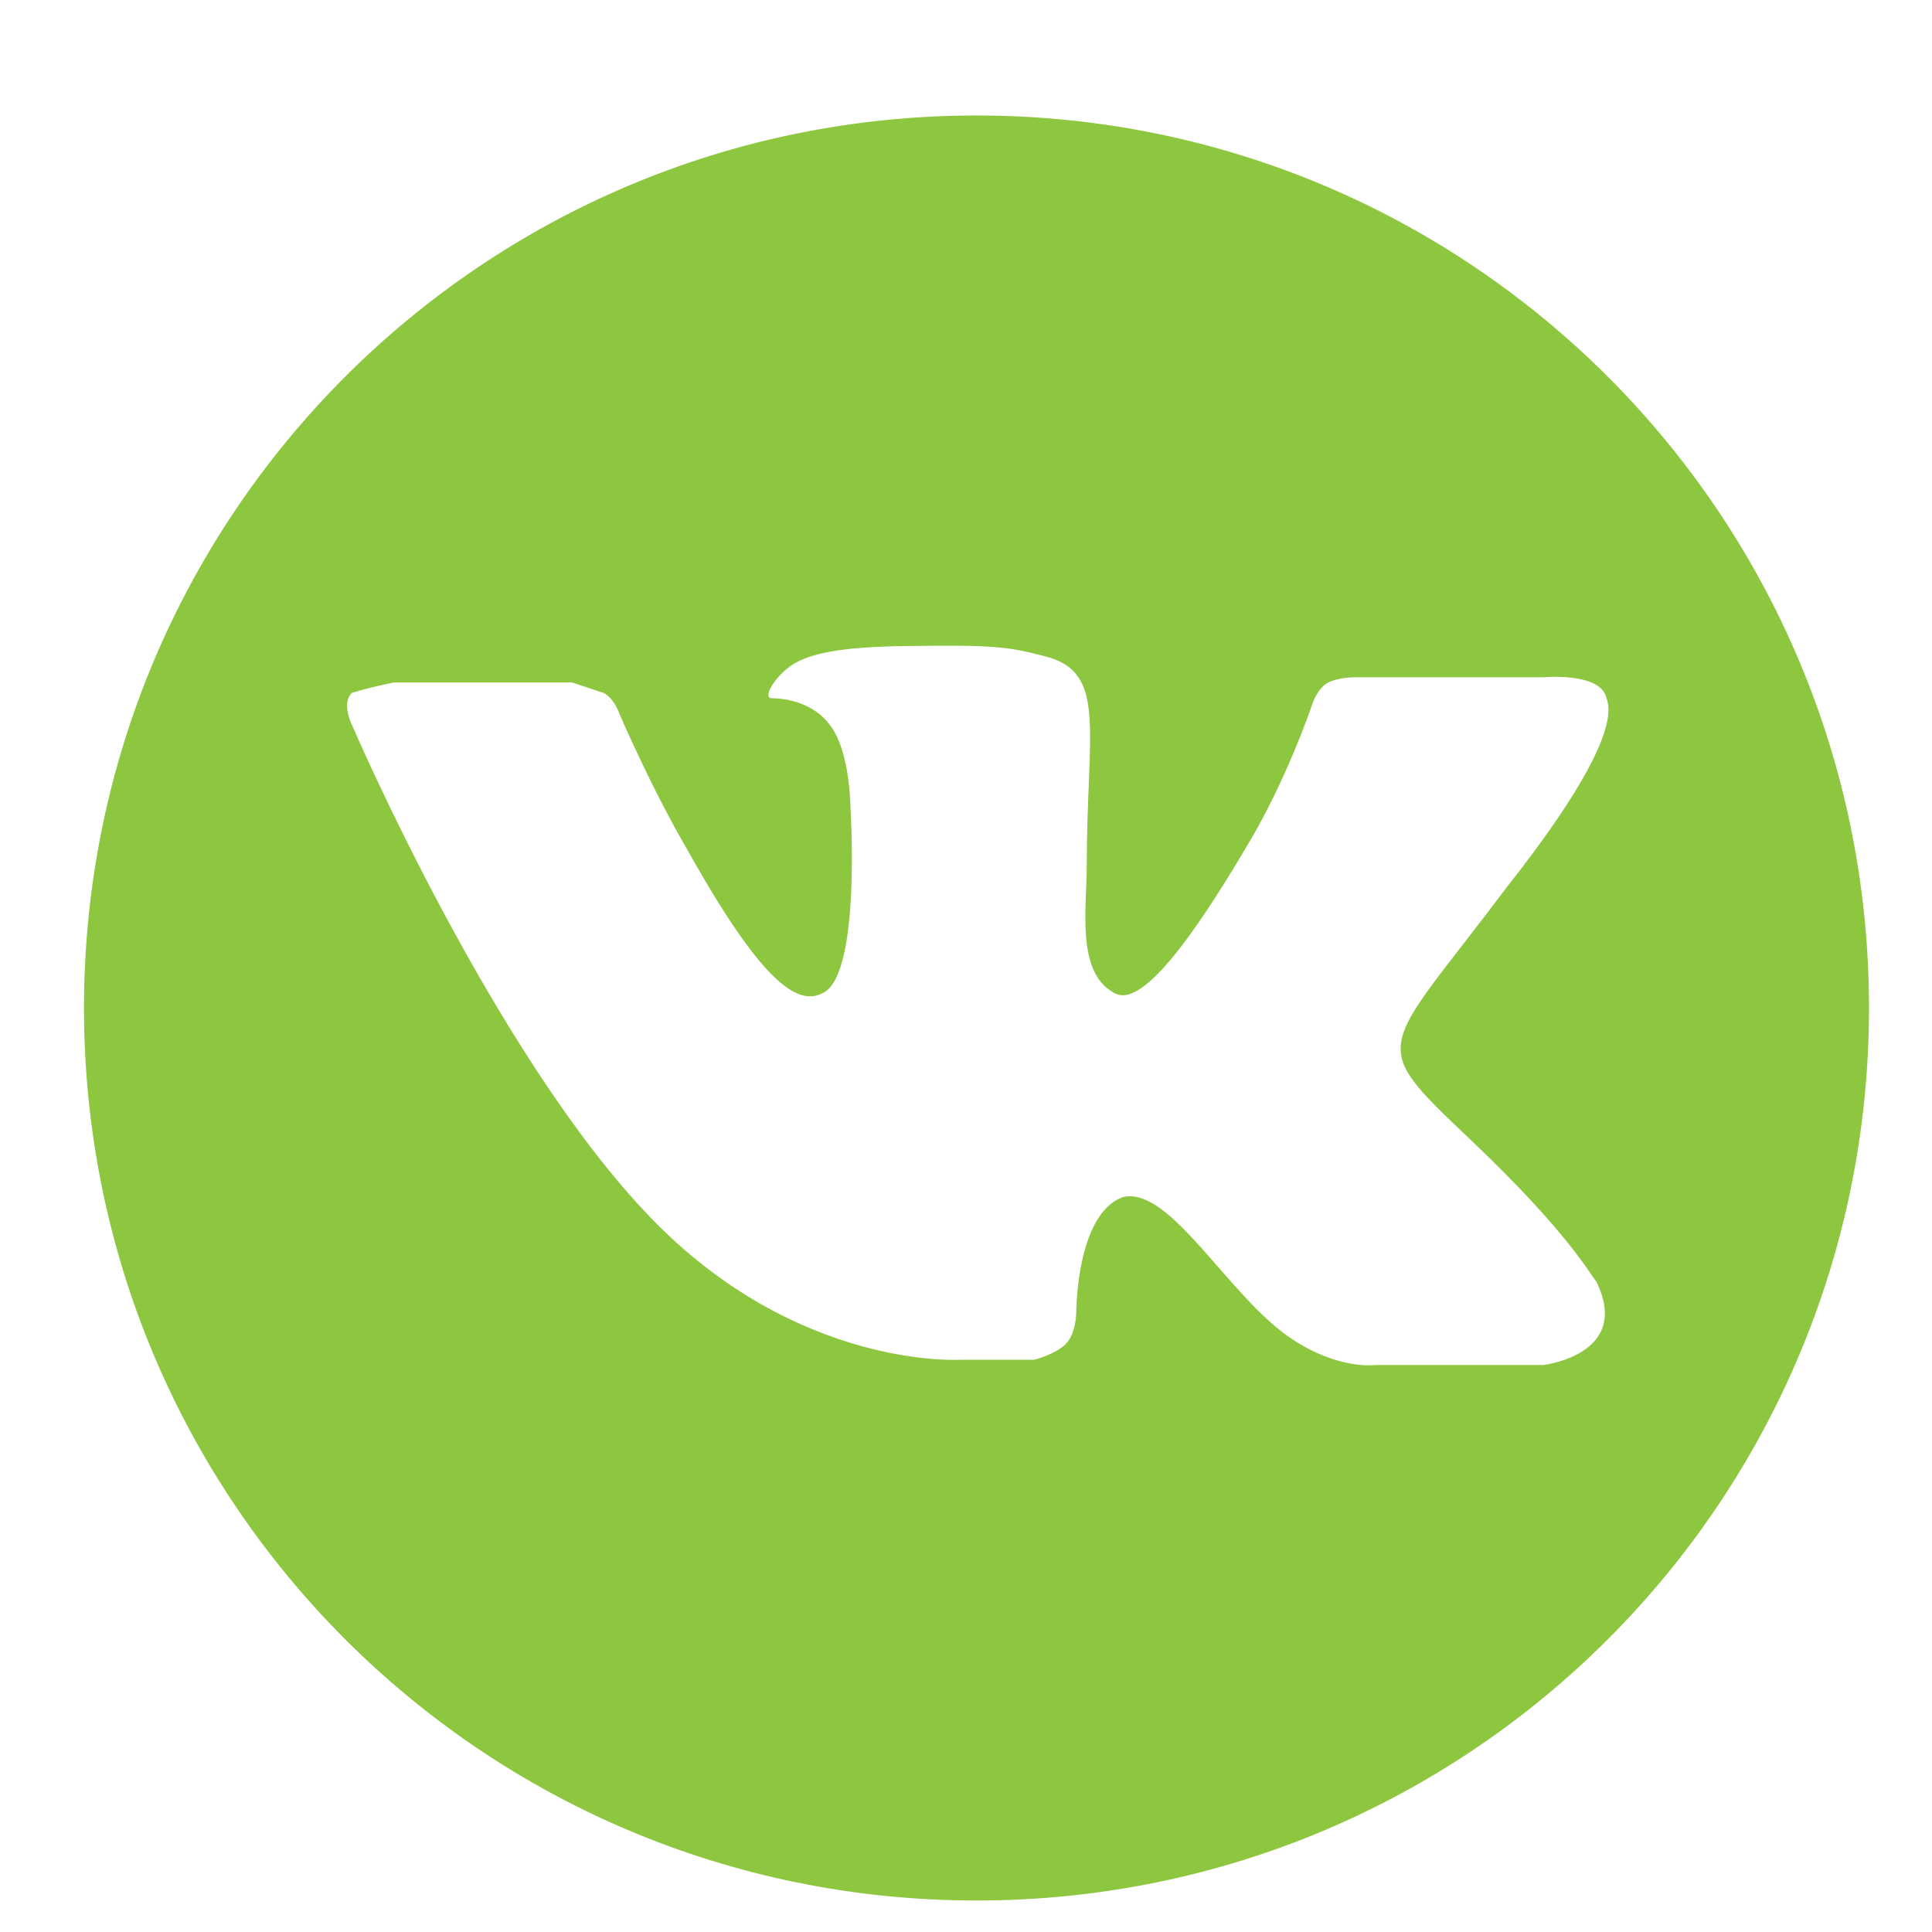 <?xml version="1.0" encoding="utf-8"?>
<!-- Generator: Adobe Illustrator 18.1.1, SVG Export Plug-In . SVG Version: 6.00 Build 0)  -->
<svg version="1.1" id="Layer_1" xmlns="http://www.w3.org/2000/svg" xmlns:xlink="http://www.w3.org/1999/xlink" x="0px" y="0px"
	 viewBox="0 0 36.8 36.8" enable-background="new 0 0 36.8 36.8" xml:space="preserve">
<path fill="#8DC63F" d="M18.6,2.2c-9.4,0-17,7.6-17,17s7.6,17,17,17s17-7.6,17-17S28,2.2,18.6,2.2z M29.4,26l-3.2,0
	c0,0-0.7,0.1-1.6-0.5c-1.2-0.8-2.3-2.9-3.2-2.7c-0.9,0.3-0.9,2.2-0.9,2.2s0,0.4-0.2,0.6c-0.2,0.2-0.6,0.3-0.6,0.3h-1.4
	c0,0-3.1,0.2-5.9-2.7c-3-3.1-5.7-9.4-5.7-9.4s-0.2-0.4,0-0.6C7,13.1,7.5,13,7.5,13l3.4,0c0,0,0.3,0.1,0.6,0.2
	c0.2,0.1,0.3,0.4,0.3,0.4s0.6,1.4,1.3,2.6c1.4,2.5,2.1,3,2.6,2.7c0.7-0.4,0.5-3.5,0.5-3.5s0-1.1-0.4-1.6c-0.3-0.4-0.8-0.5-1.1-0.5
	c-0.2,0,0.1-0.5,0.5-0.7c0.6-0.3,1.7-0.3,3-0.3c1,0,1.3,0.1,1.7,0.2c1.2,0.3,0.8,1.4,0.8,4c0,0.8-0.2,2,0.5,2.4
	c0.3,0.2,0.9,0,2.5-2.7c0.8-1.3,1.3-2.8,1.3-2.8s0.1-0.3,0.3-0.4c0.2-0.1,0.5-0.1,0.5-0.1l3.6,0c0,0,1.1-0.1,1.2,0.4
	c0.2,0.5-0.4,1.7-1.9,3.6c-2.4,3.2-2.7,2.9-0.7,4.8c1.9,1.8,2.3,2.6,2.4,2.7C31.1,25.8,29.4,26,29.4,26z"/>
</svg>
